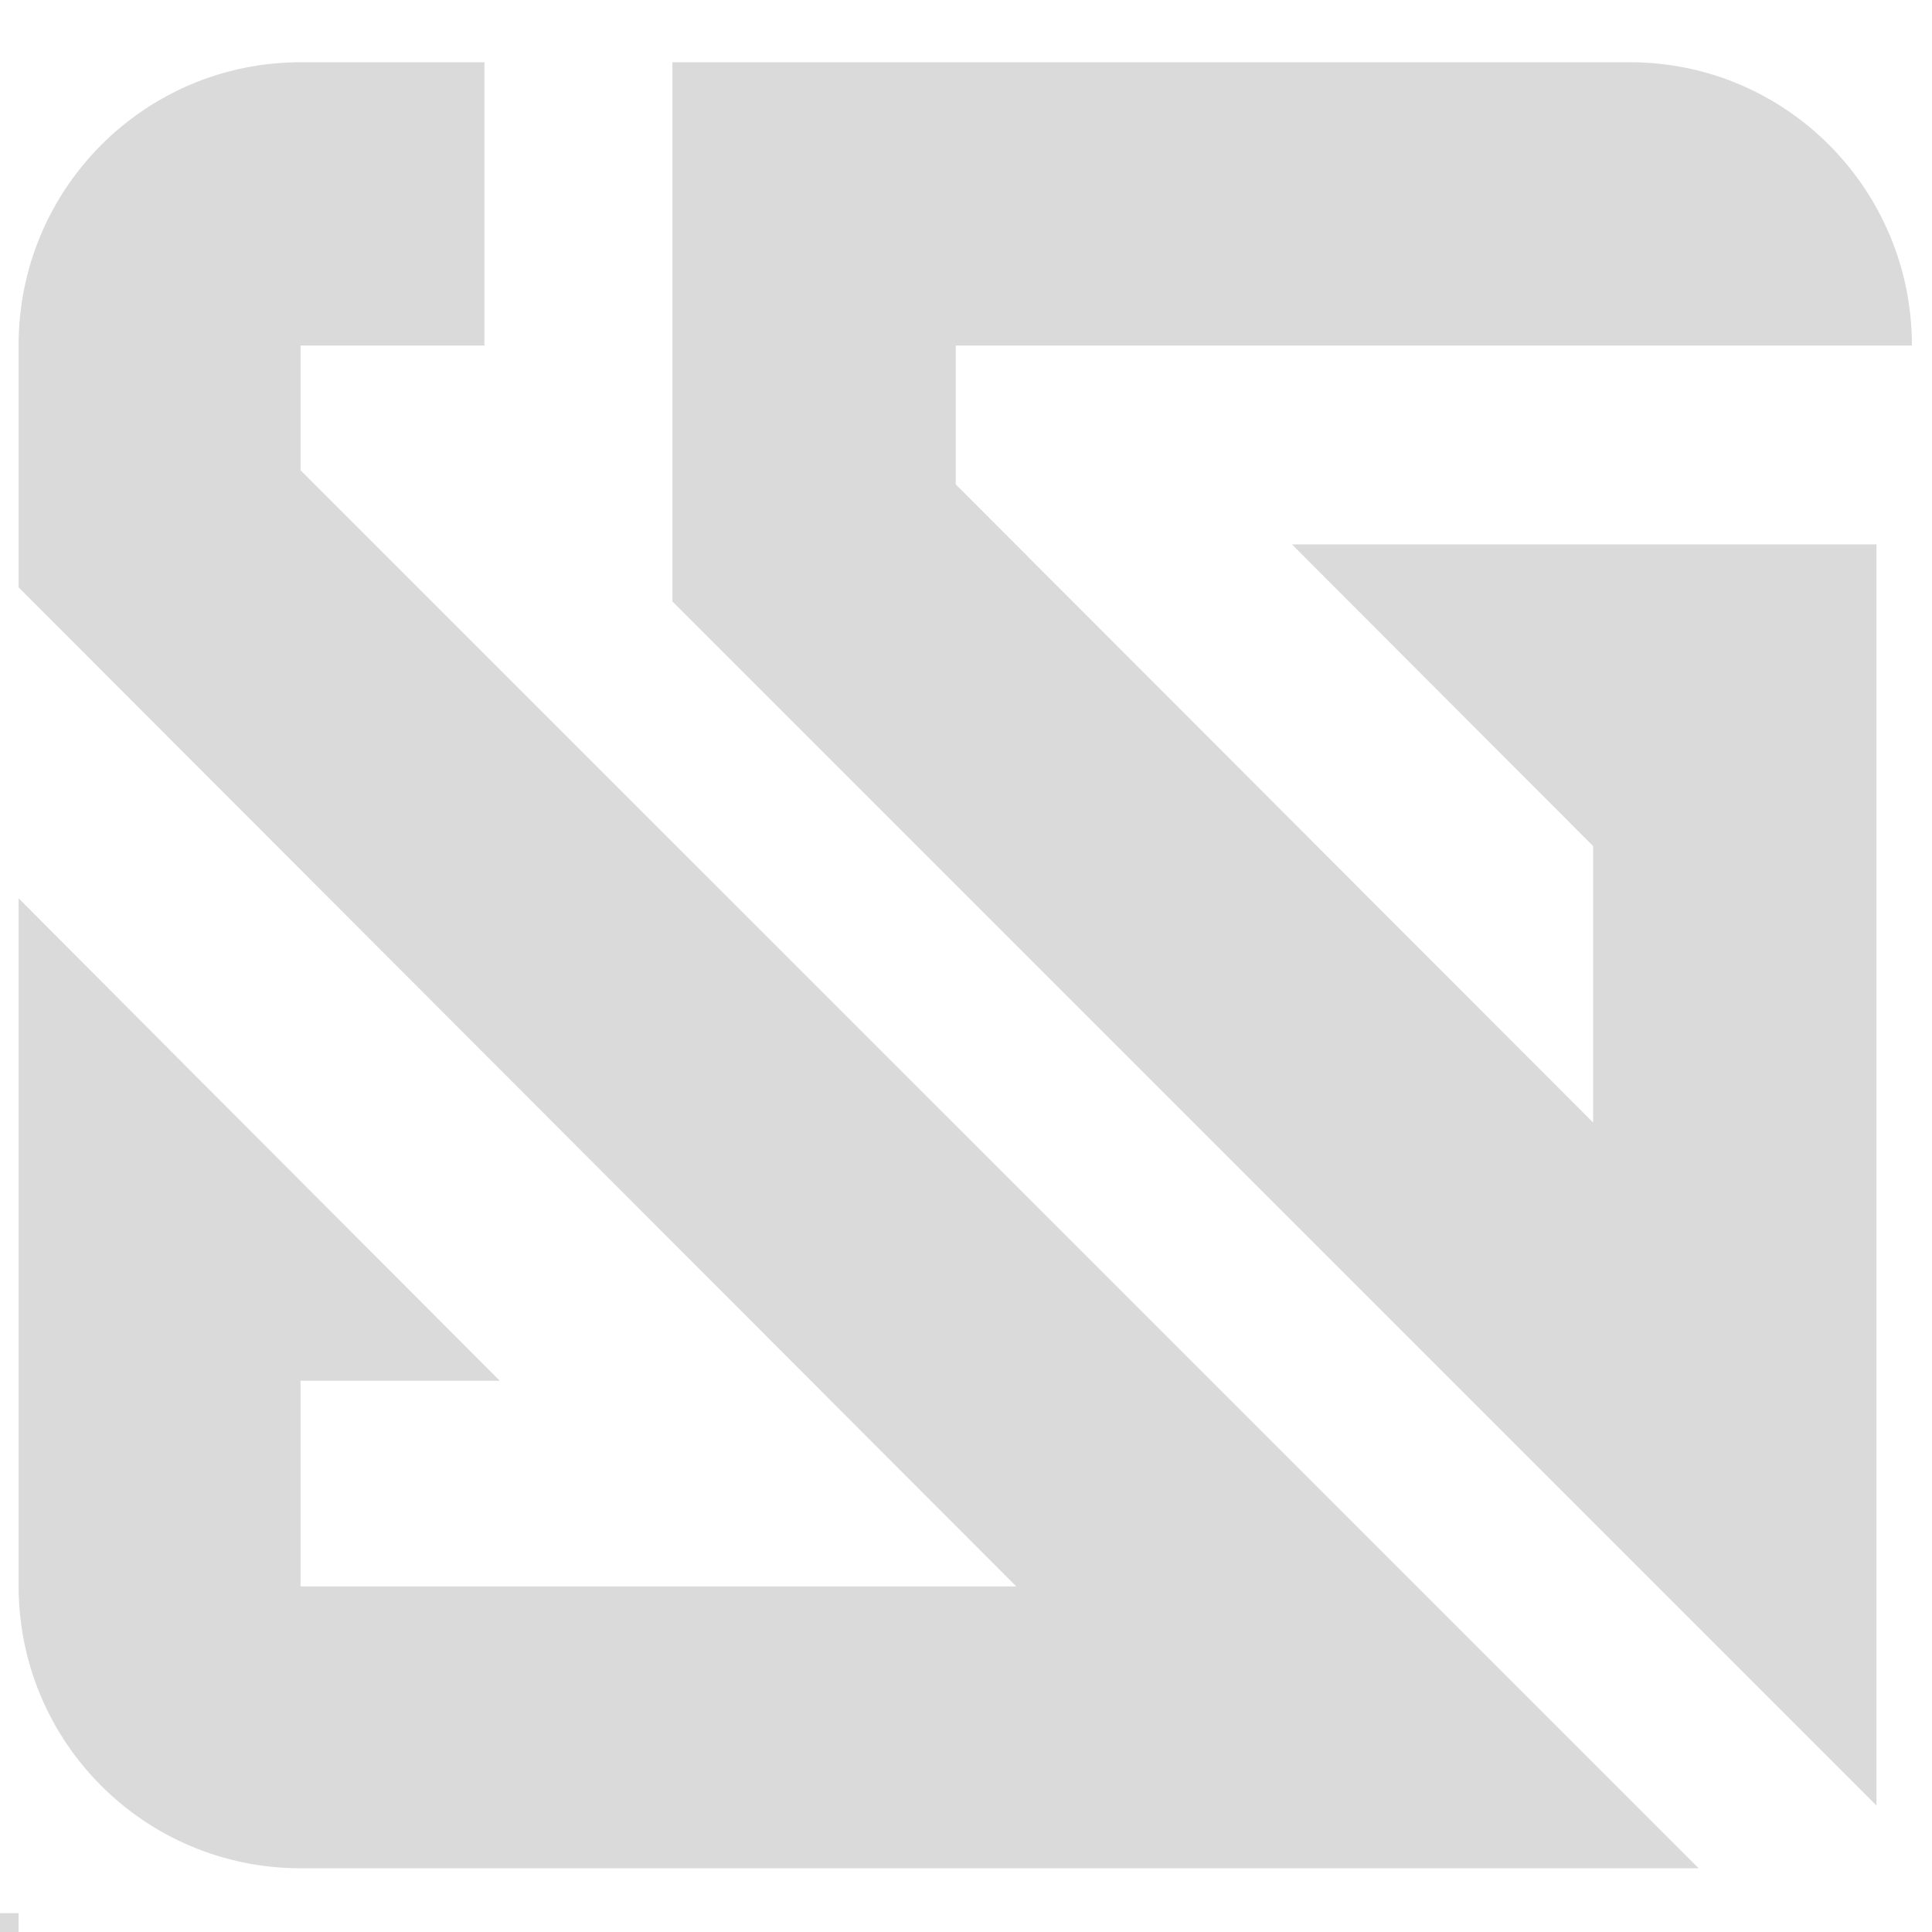 <svg xmlns="http://www.w3.org/2000/svg" xmlns:xlink="http://www.w3.org/1999/xlink" width="500" zoomAndPan="magnify" viewBox="0 0 375 375" height="500" preserveAspectRatio="xMidYMid meet" version="1.2"><defs><clipPath id="17de017659"><path d="M 130 12 L 371.113 12 L 371.113 351 L 130 351 Z M 130 12 "/></clipPath><clipPath id="f223b88aad"><path d="M 3.613 12 L 330 12 L 330 362.887 L 3.613 362.887 Z M 3.613 12 "/></clipPath><clipPath id="a0c4a799bf"><path d="M 0 371.336 L 3.613 371.336 L 3.613 375 L 0 375 Z M 0 371.336 "/></clipPath></defs><g id="a6bc640b52"><g clip-rule="nonzero" clip-path="url(#17de017659)"><path style=" stroke:none;fill-rule:nonzero;fill:#dadada;fill-opacity:1;" d="M 371.098 67.074 L 371.098 67.023 C 371.098 36.707 346.641 12.078 316.332 12.078 L 130.512 12.078 L 130.512 116.742 L 364.219 350.449 L 364.219 105.672 L 250.773 105.672 L 309.227 164.23 L 309.227 217.895 L 185.508 94.02 L 185.508 67.074 Z M 371.098 67.074 "/></g><g clip-rule="nonzero" clip-path="url(#f223b88aad)"><path style=" stroke:none;fill-rule:nonzero;fill:#dadada;fill-opacity:1;" d="M 58.336 67.074 L 94.027 67.074 L 94.027 12.078 L 58.379 12.078 C 28.07 12.078 3.613 36.652 3.613 66.965 L 3.613 114.004 L 197.258 307.922 L 58.336 307.922 L 58.336 268 L 97.008 268 L 38.062 208.93 L 3.613 174.363 L 3.613 307.84 C 3.613 338.145 28.07 362.633 58.379 362.633 L 329.711 362.633 L 58.336 91.273 Z M 58.336 67.074 "/></g><g clip-rule="nonzero" clip-path="url(#a0c4a799bf)"><path style=" stroke:none;fill-rule:nonzero;fill:#dadada;fill-opacity:1;" d="M -108.887 371.336 L 3.613 371.336 L 3.613 483.836 L -108.887 483.836 Z M -108.887 371.336 "/></g></g></svg>